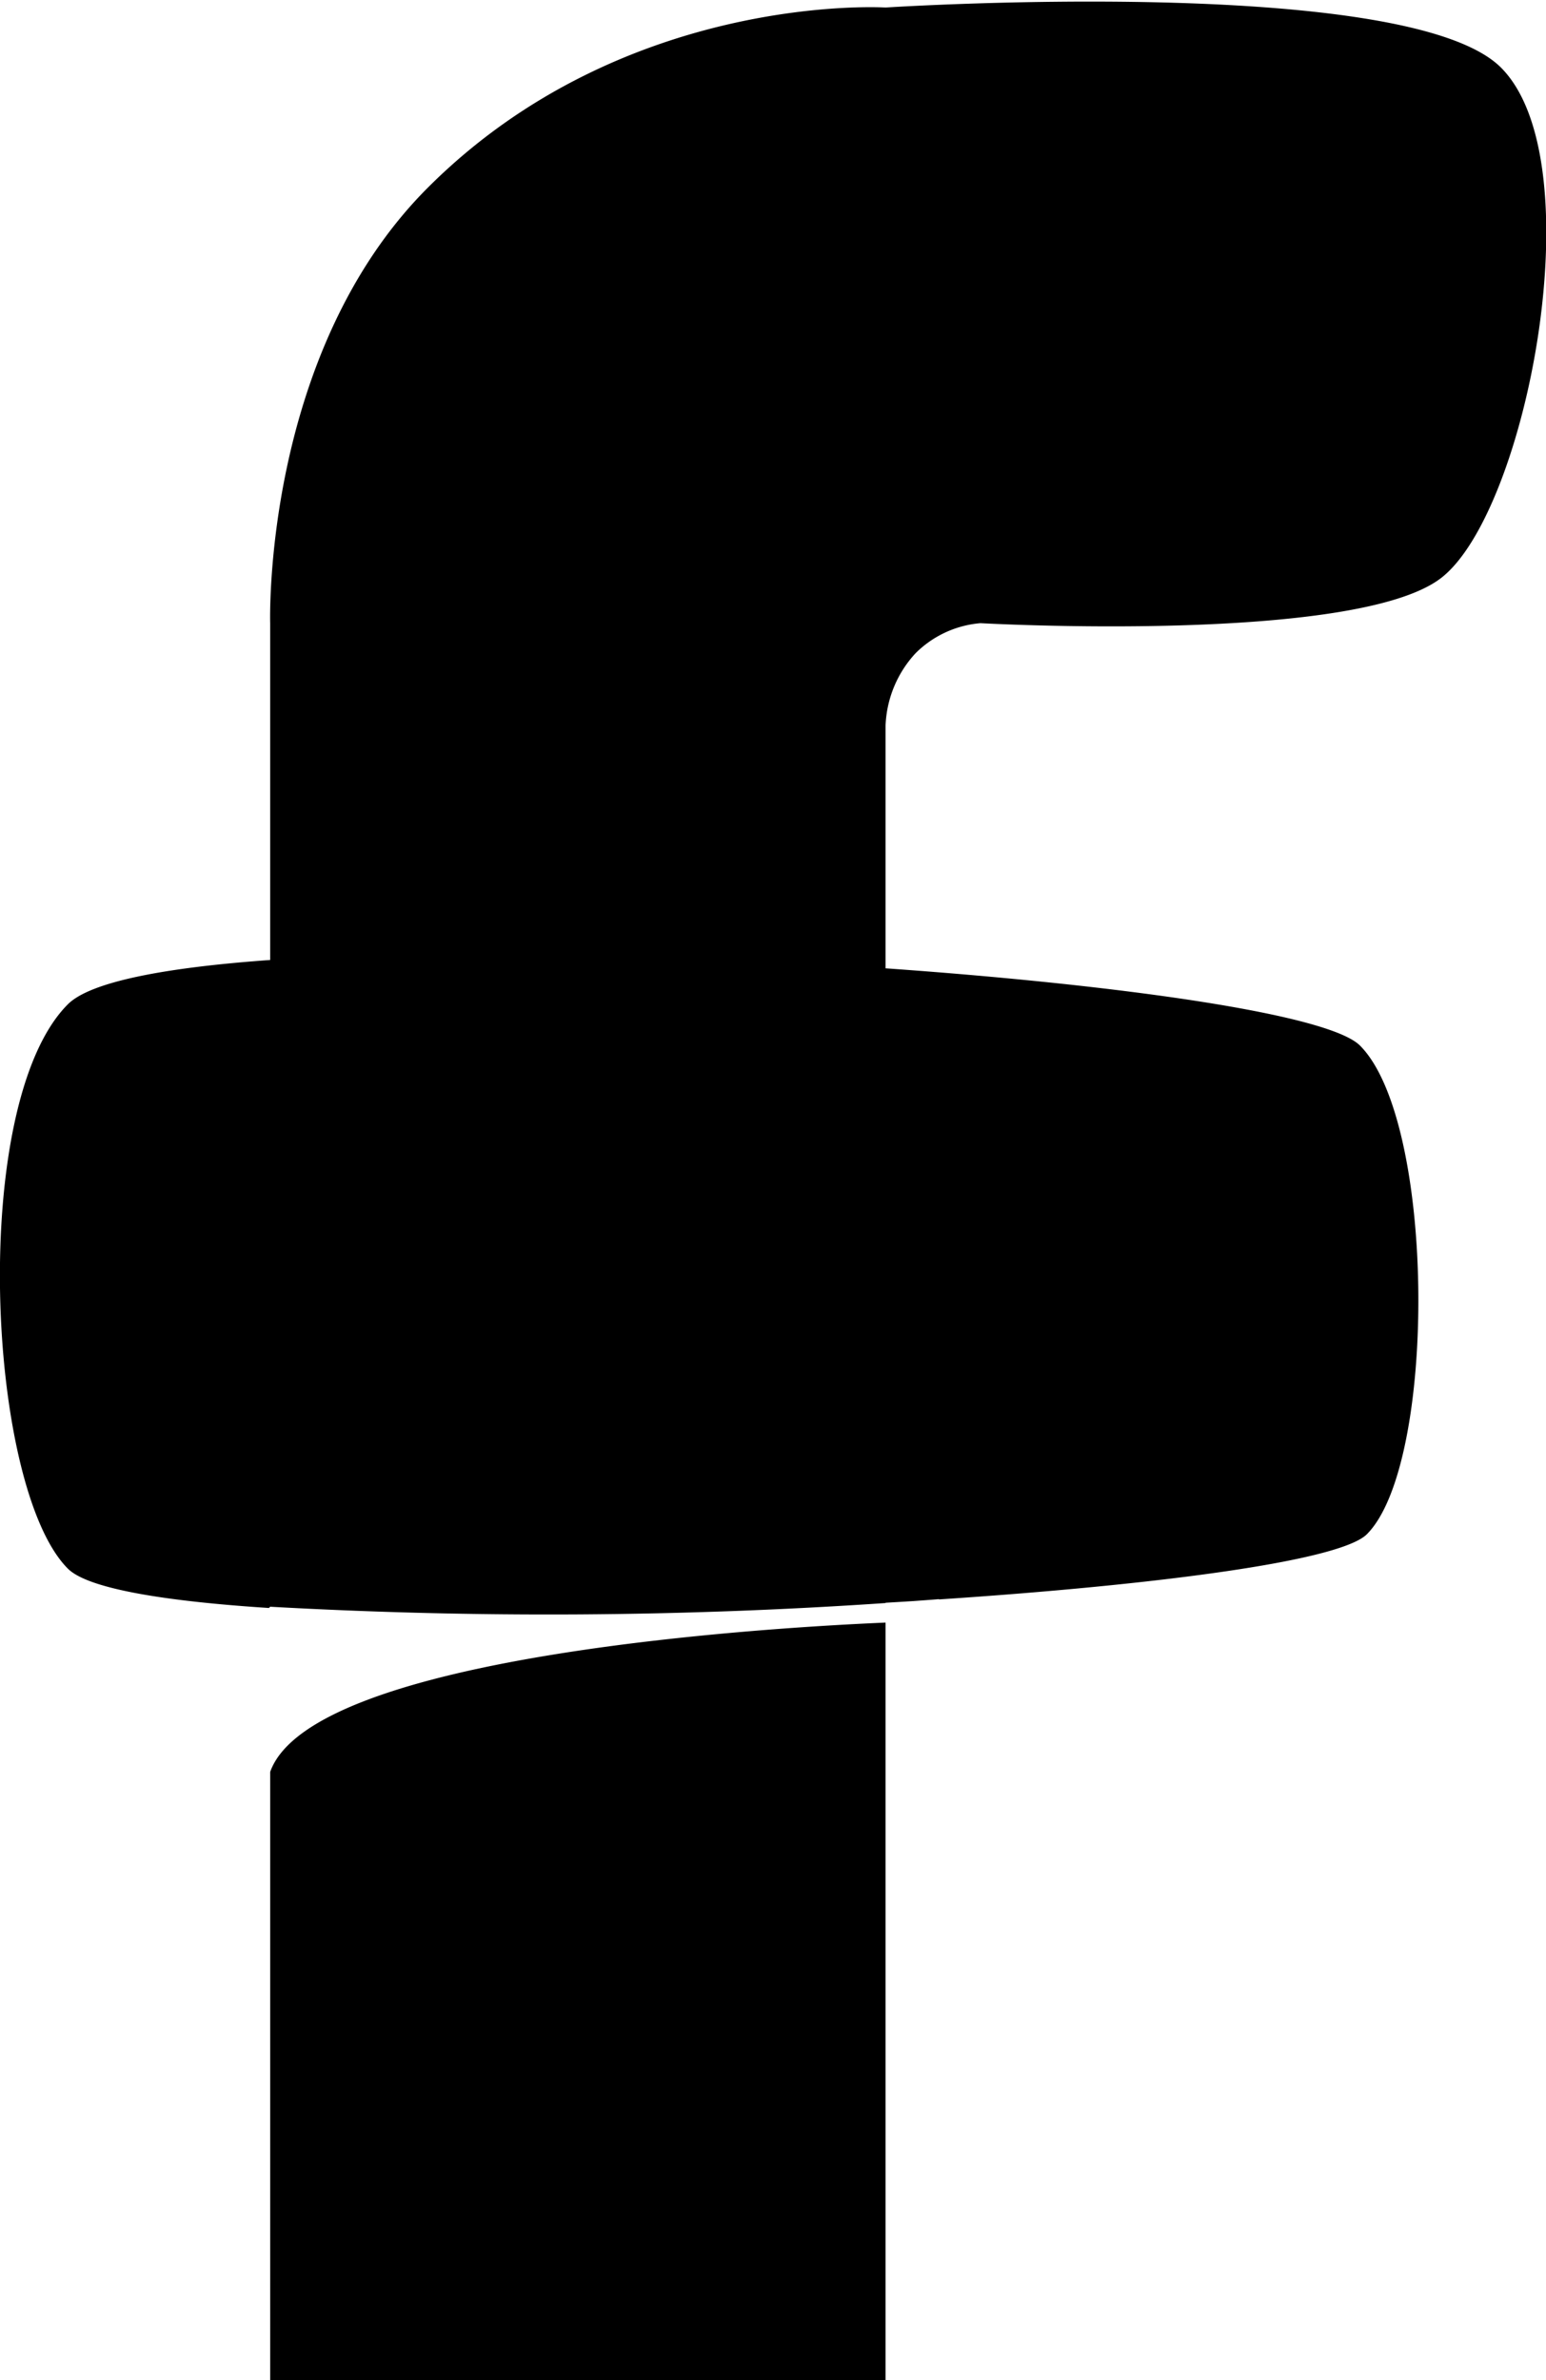 <svg xmlns="http://www.w3.org/2000/svg" width="20.785" height="31.985" viewBox="0 0 206 317">
<defs>
    <style>
      .cls-1 {
        fill-rule: evenodd;
      }
    </style>
  </defs>
  <path class="cls-1" d="M192,77c-11.473,8.8-61.354,6-61.354,6A13.858,13.858,0,0,0,122,87a15.017,15.017,0,0,0-4,9.617V128.97c31.753,2.247,59.07,6.141,63.216,10.29,10.141,10.151,10.276,55.714.915,65.084-3.557,3.56-27.749,6.739-57,8.682A0.118,0.118,0,0,0,125,213c-1.084.086-2.158,0.164-3.233,0.243q-1.873.117-3.767,0.228v0.037A664.036,664.036,0,0,1,36,214l-0.167.167c-14.059-.91-24.144-2.591-26.79-5.24-10.819-10.829-13.262-61.892,0-75.167,3.023-3.025,13.1-4.91,26.956-5.9V83S34.925,47.075,57,25C83.205-1.205,118,1,118,1s69.5-4.5,82,8S203.473,68.2,192,77ZM118,216.111V317H36V236C41.584,220.255,103.57,216.723,118,216.111Z"/>
</svg>
